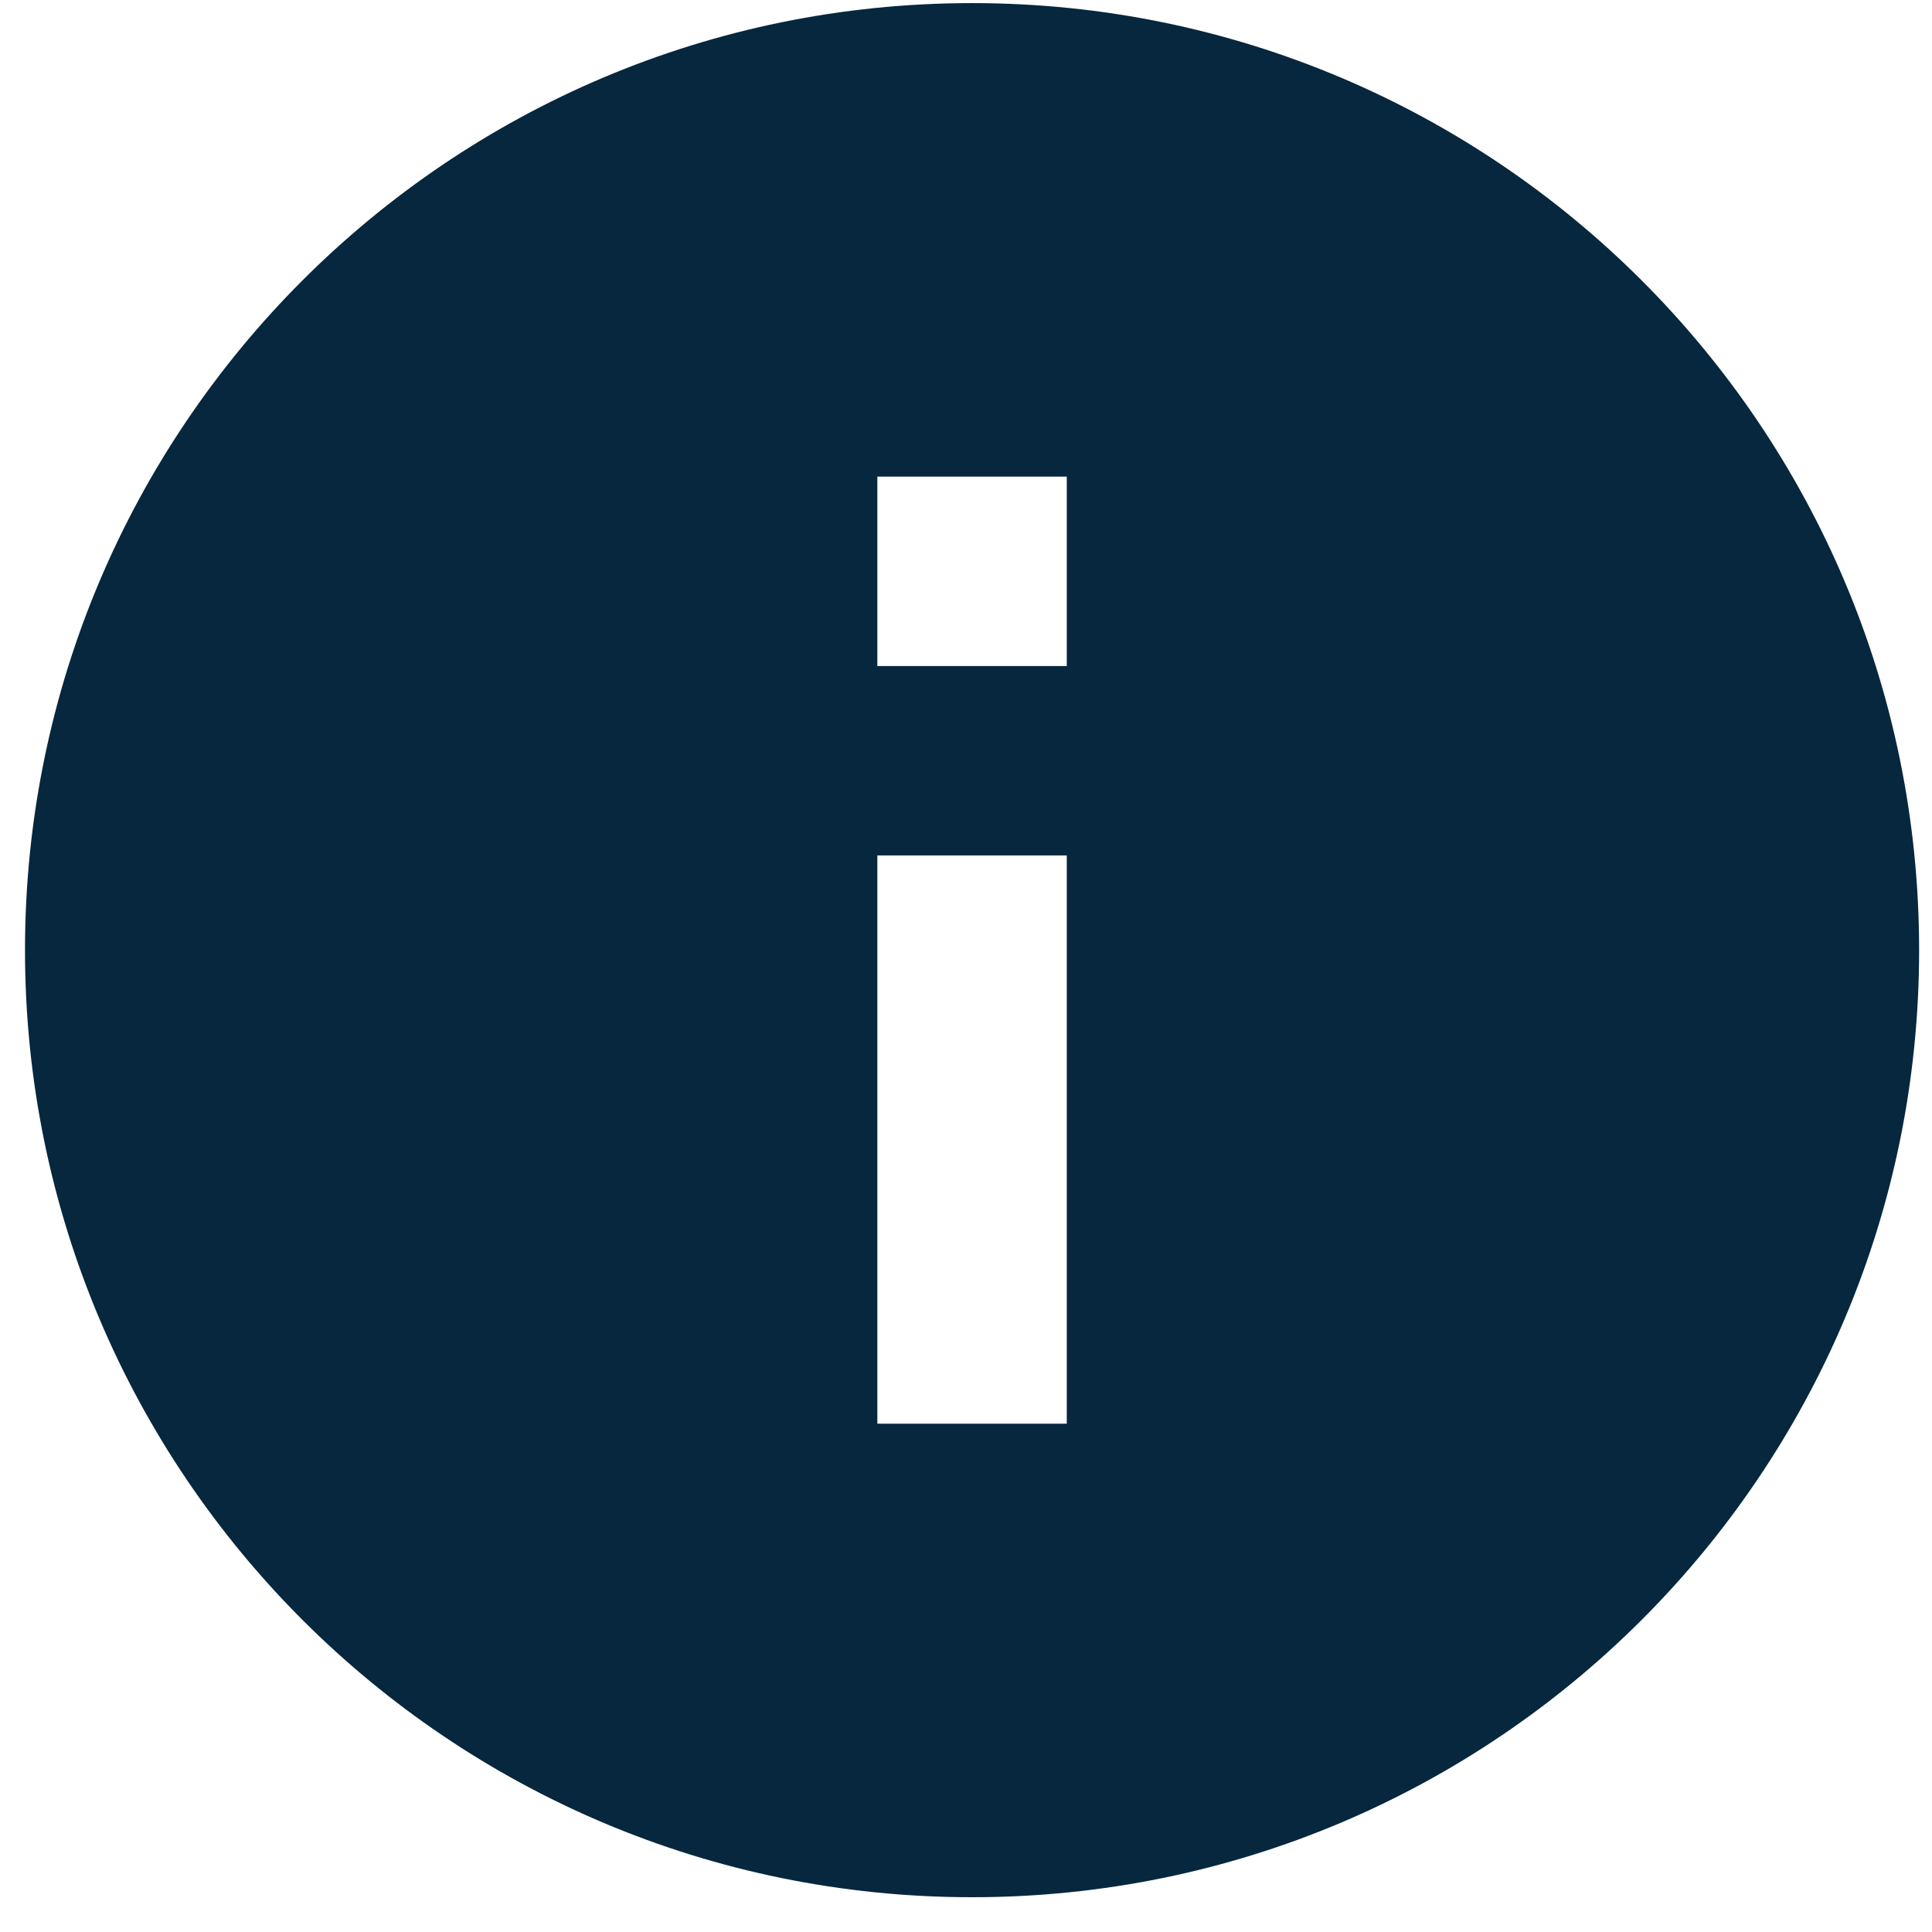 <svg width="51" height="51" viewBox="0 0 51 51" fill="none" xmlns="http://www.w3.org/2000/svg">
<path d="M25.66 50.082C11.853 50.082 0.66 38.889 0.66 25.082C0.66 11.274 11.853 0.082 25.66 0.082C39.468 0.082 50.66 11.274 50.66 25.082C50.66 38.889 39.468 50.082 25.66 50.082ZM23.16 22.582V37.582H28.16V22.582H23.16ZM23.16 12.582V17.582H28.16V12.582H23.16Z" fill="#06273D"/>
</svg>
